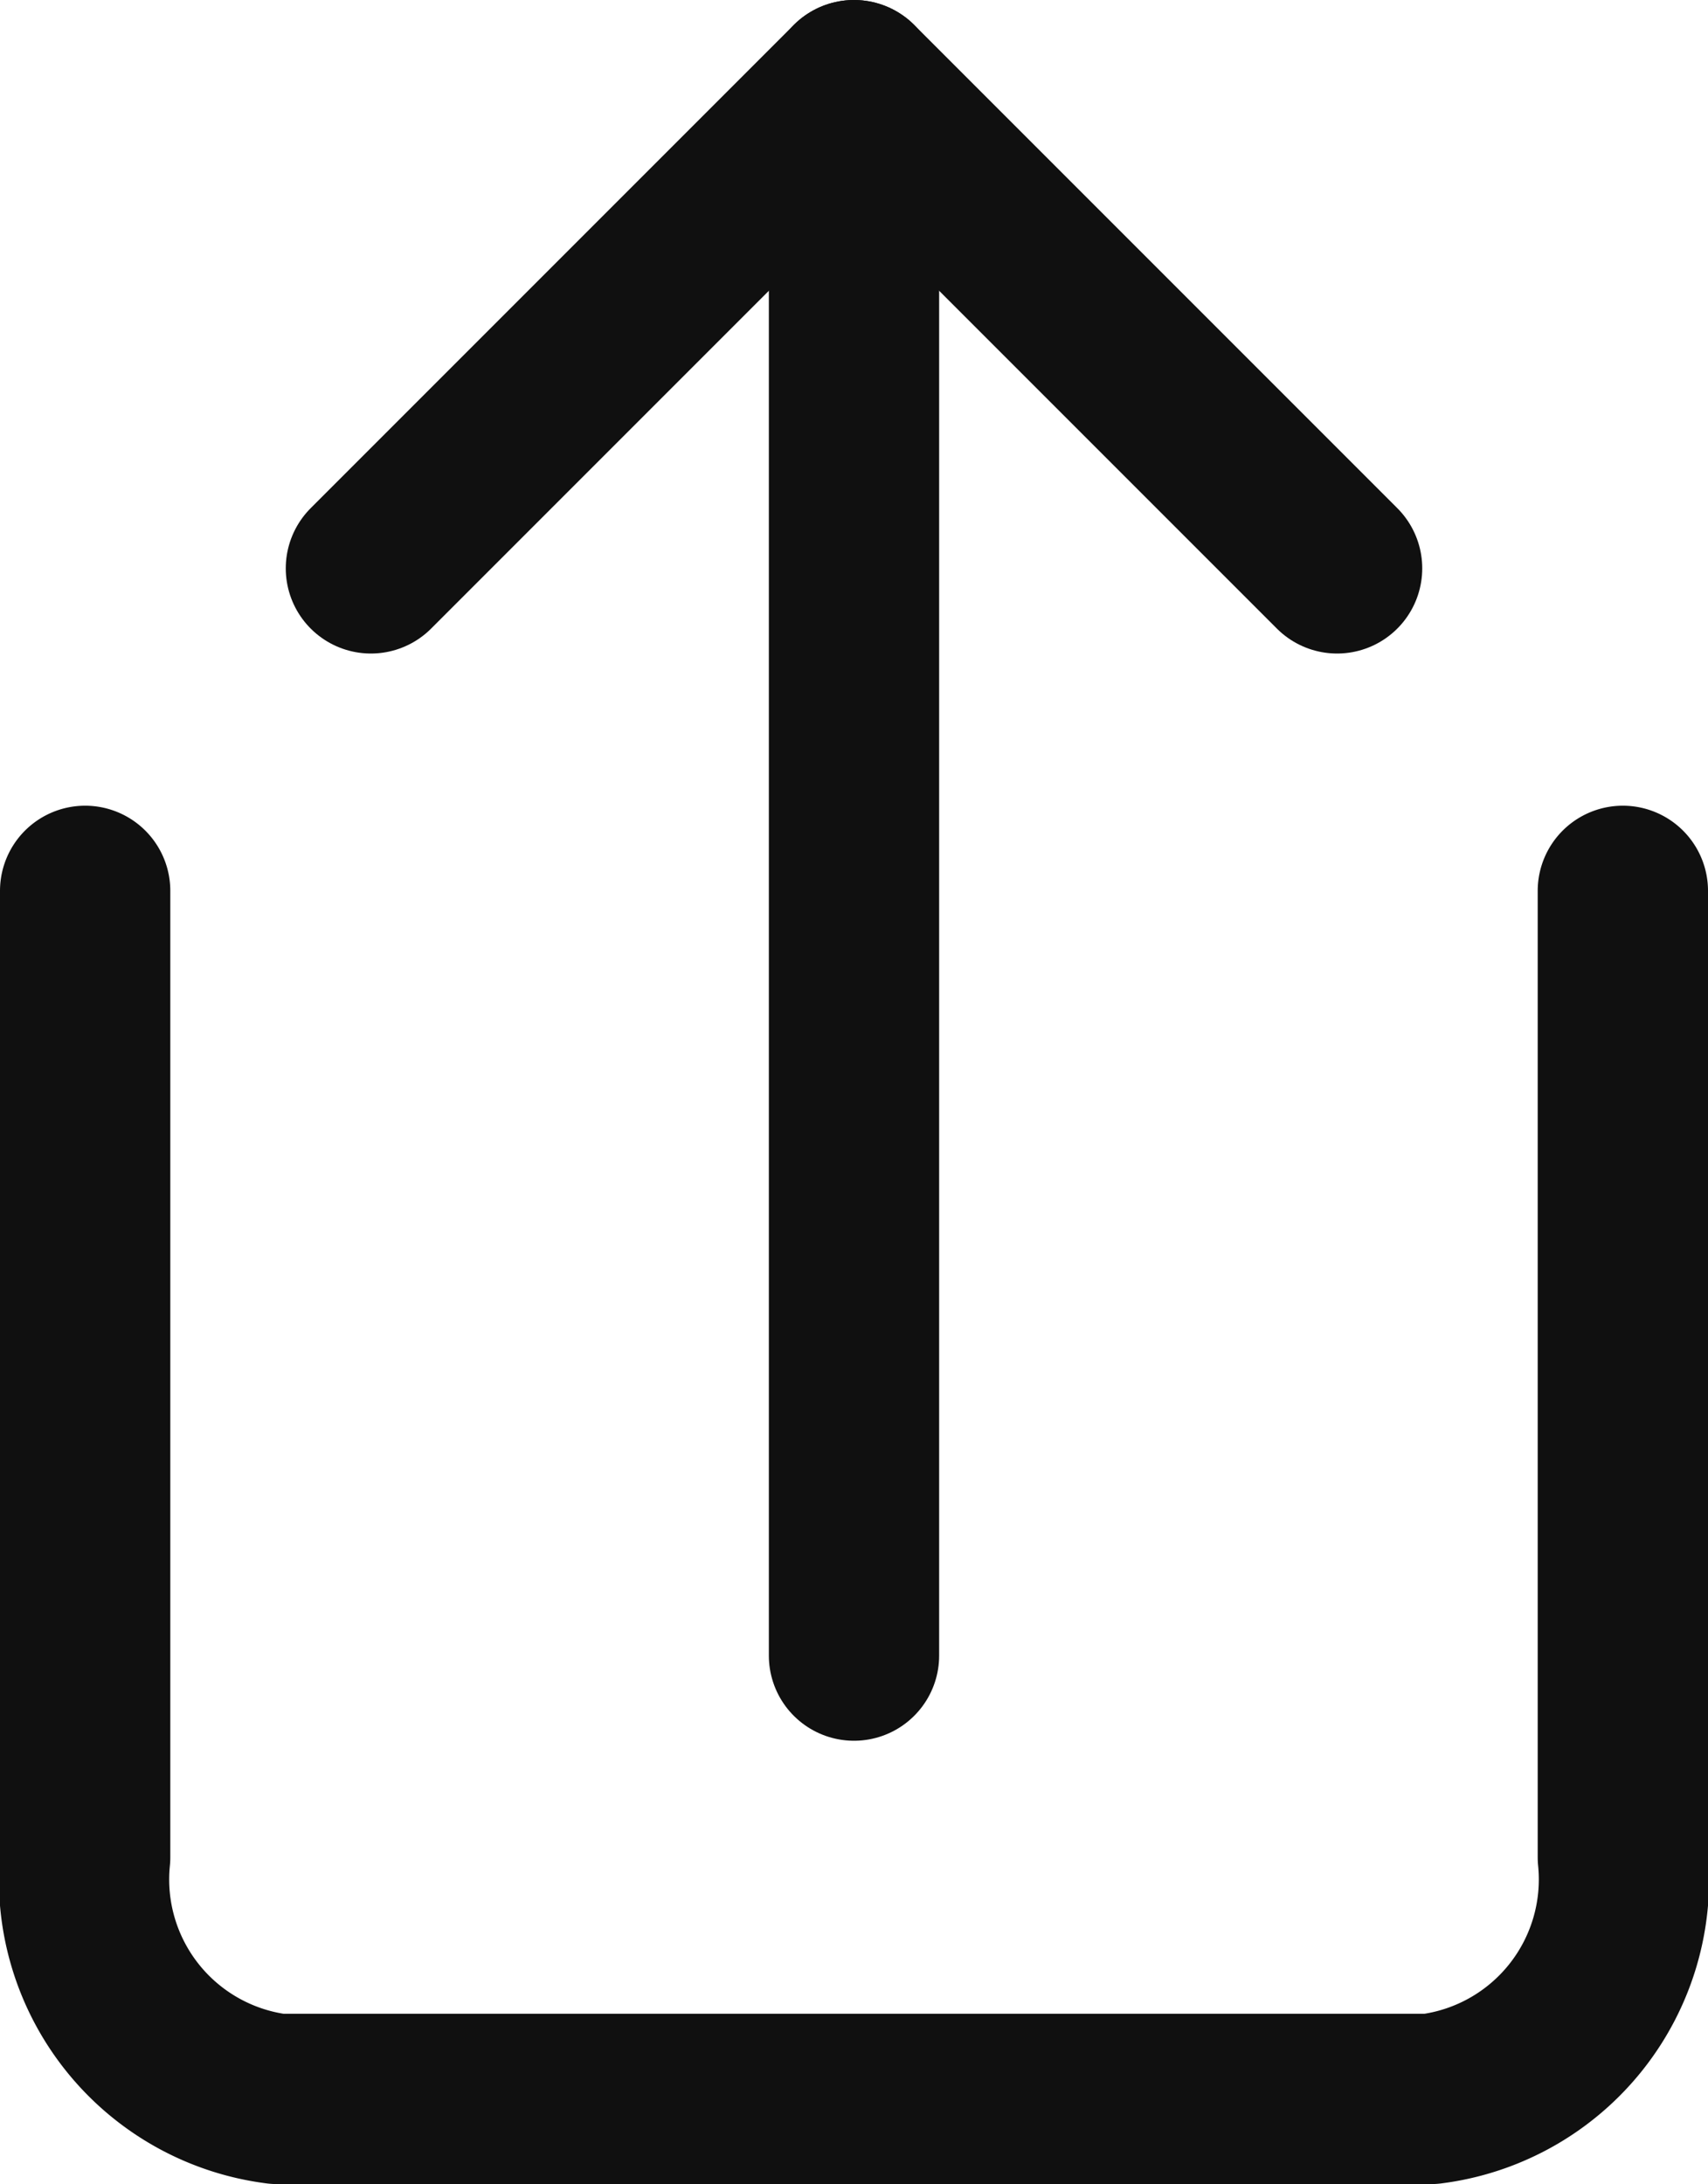 <svg xmlns="http://www.w3.org/2000/svg" width="15.044" height="19.233" viewBox="0 0 15.044 19.233">
  <g id="Icon_feather-share" data-name="Icon feather-share" transform="translate(0.75 0.75)">
    <path id="Path_100" data-name="Path 100" d="M6,18v8.51a1.948,1.948,0,0,0,1.693,2.128H17.851a1.948,1.948,0,0,0,1.693-2.128V18" transform="translate(-6 -10.905)" fill="none" stroke="#101010" stroke-linecap="round" stroke-linejoin="round" stroke-width="1.5"/>
    <path id="Path_101" data-name="Path 101" d="M20.51,7.255,16.255,3,12,7.255" transform="translate(-9.483 -3)" fill="none" stroke="#101010" stroke-linecap="round" stroke-linejoin="round" stroke-width="1.5"/>
    <path id="Path_102" data-name="Path 102" d="M18,3V16.829" transform="translate(-11.228 -3)" fill="none" stroke="#101010" stroke-linecap="round" stroke-linejoin="round" stroke-width="1.5"/>
  </g>
</svg>
